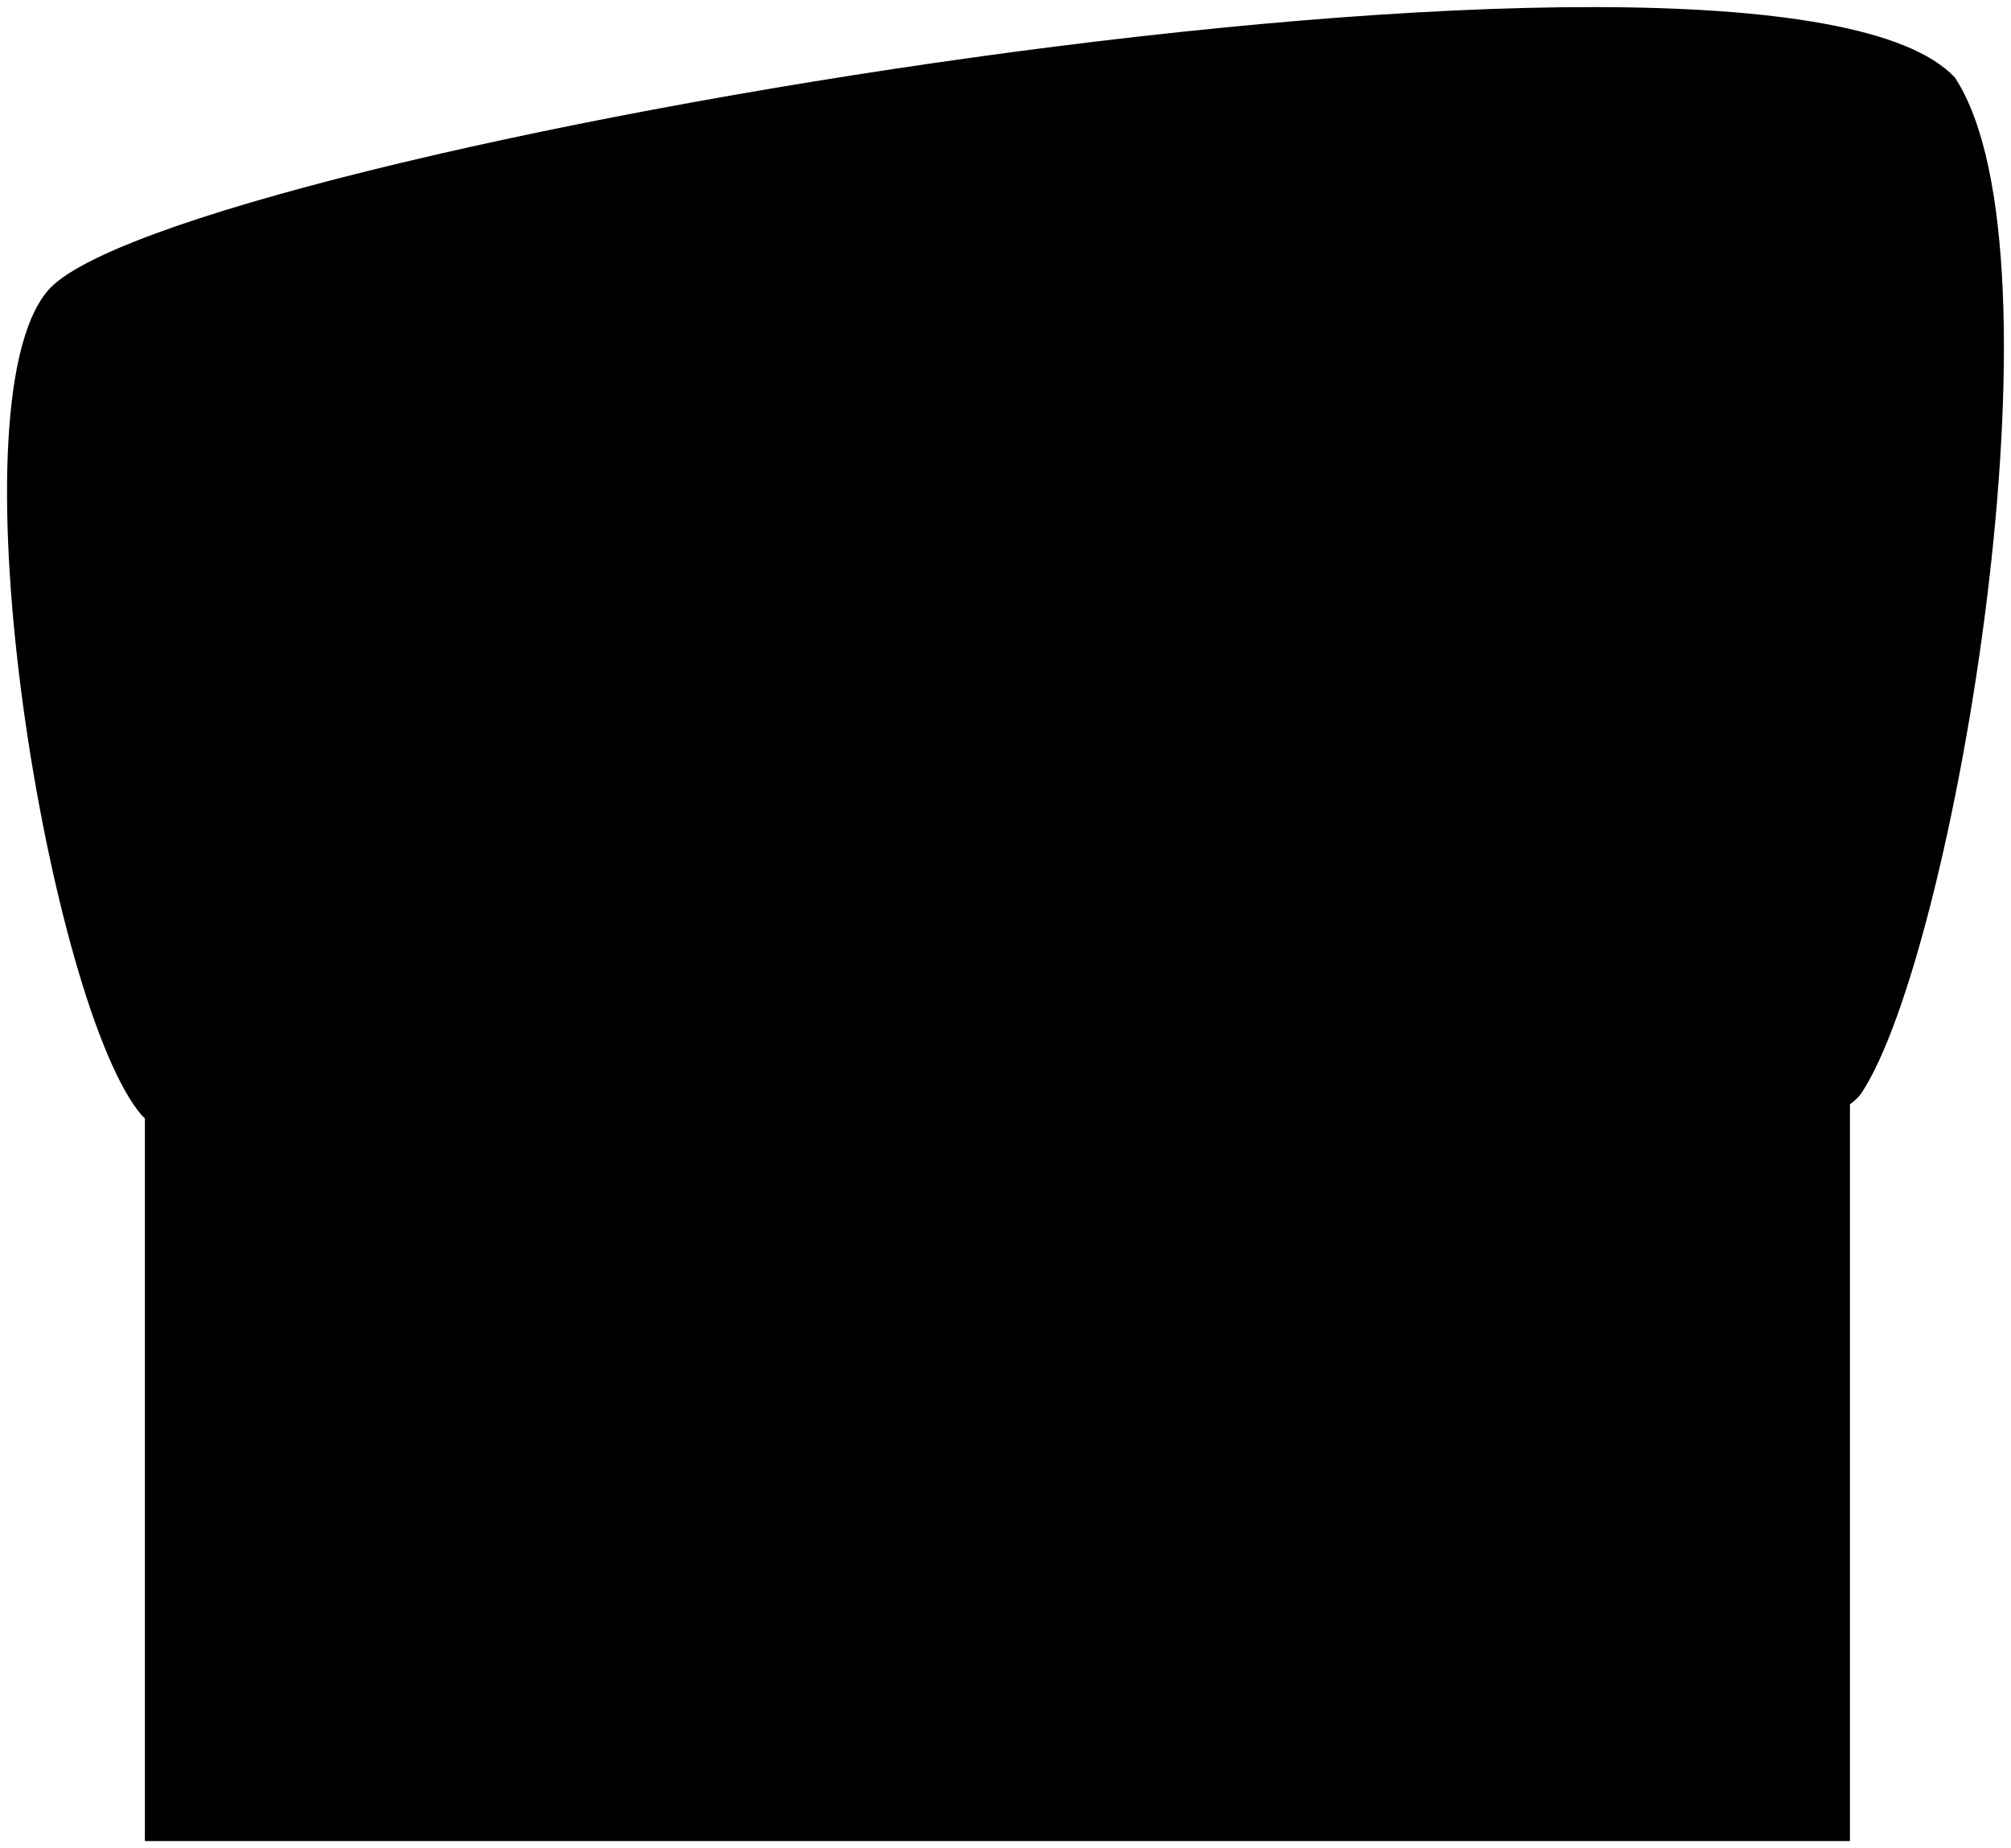 <svg viewBox="0 0 285.54 262.37">
    <rect class="metalDark" x="20.57" y="138.37" width="242.1" height="123"/>
    <path class="cushion" d="M277.57,11C251.07-17.31,23.5,21.51,6.78,41.27c-14.07,16.61.36,102,13.37,117.1,17.43,18,232,15,244.17-3.21C277.41,135.37,294.24,36.37,277.57,11Z"/>
</svg>
